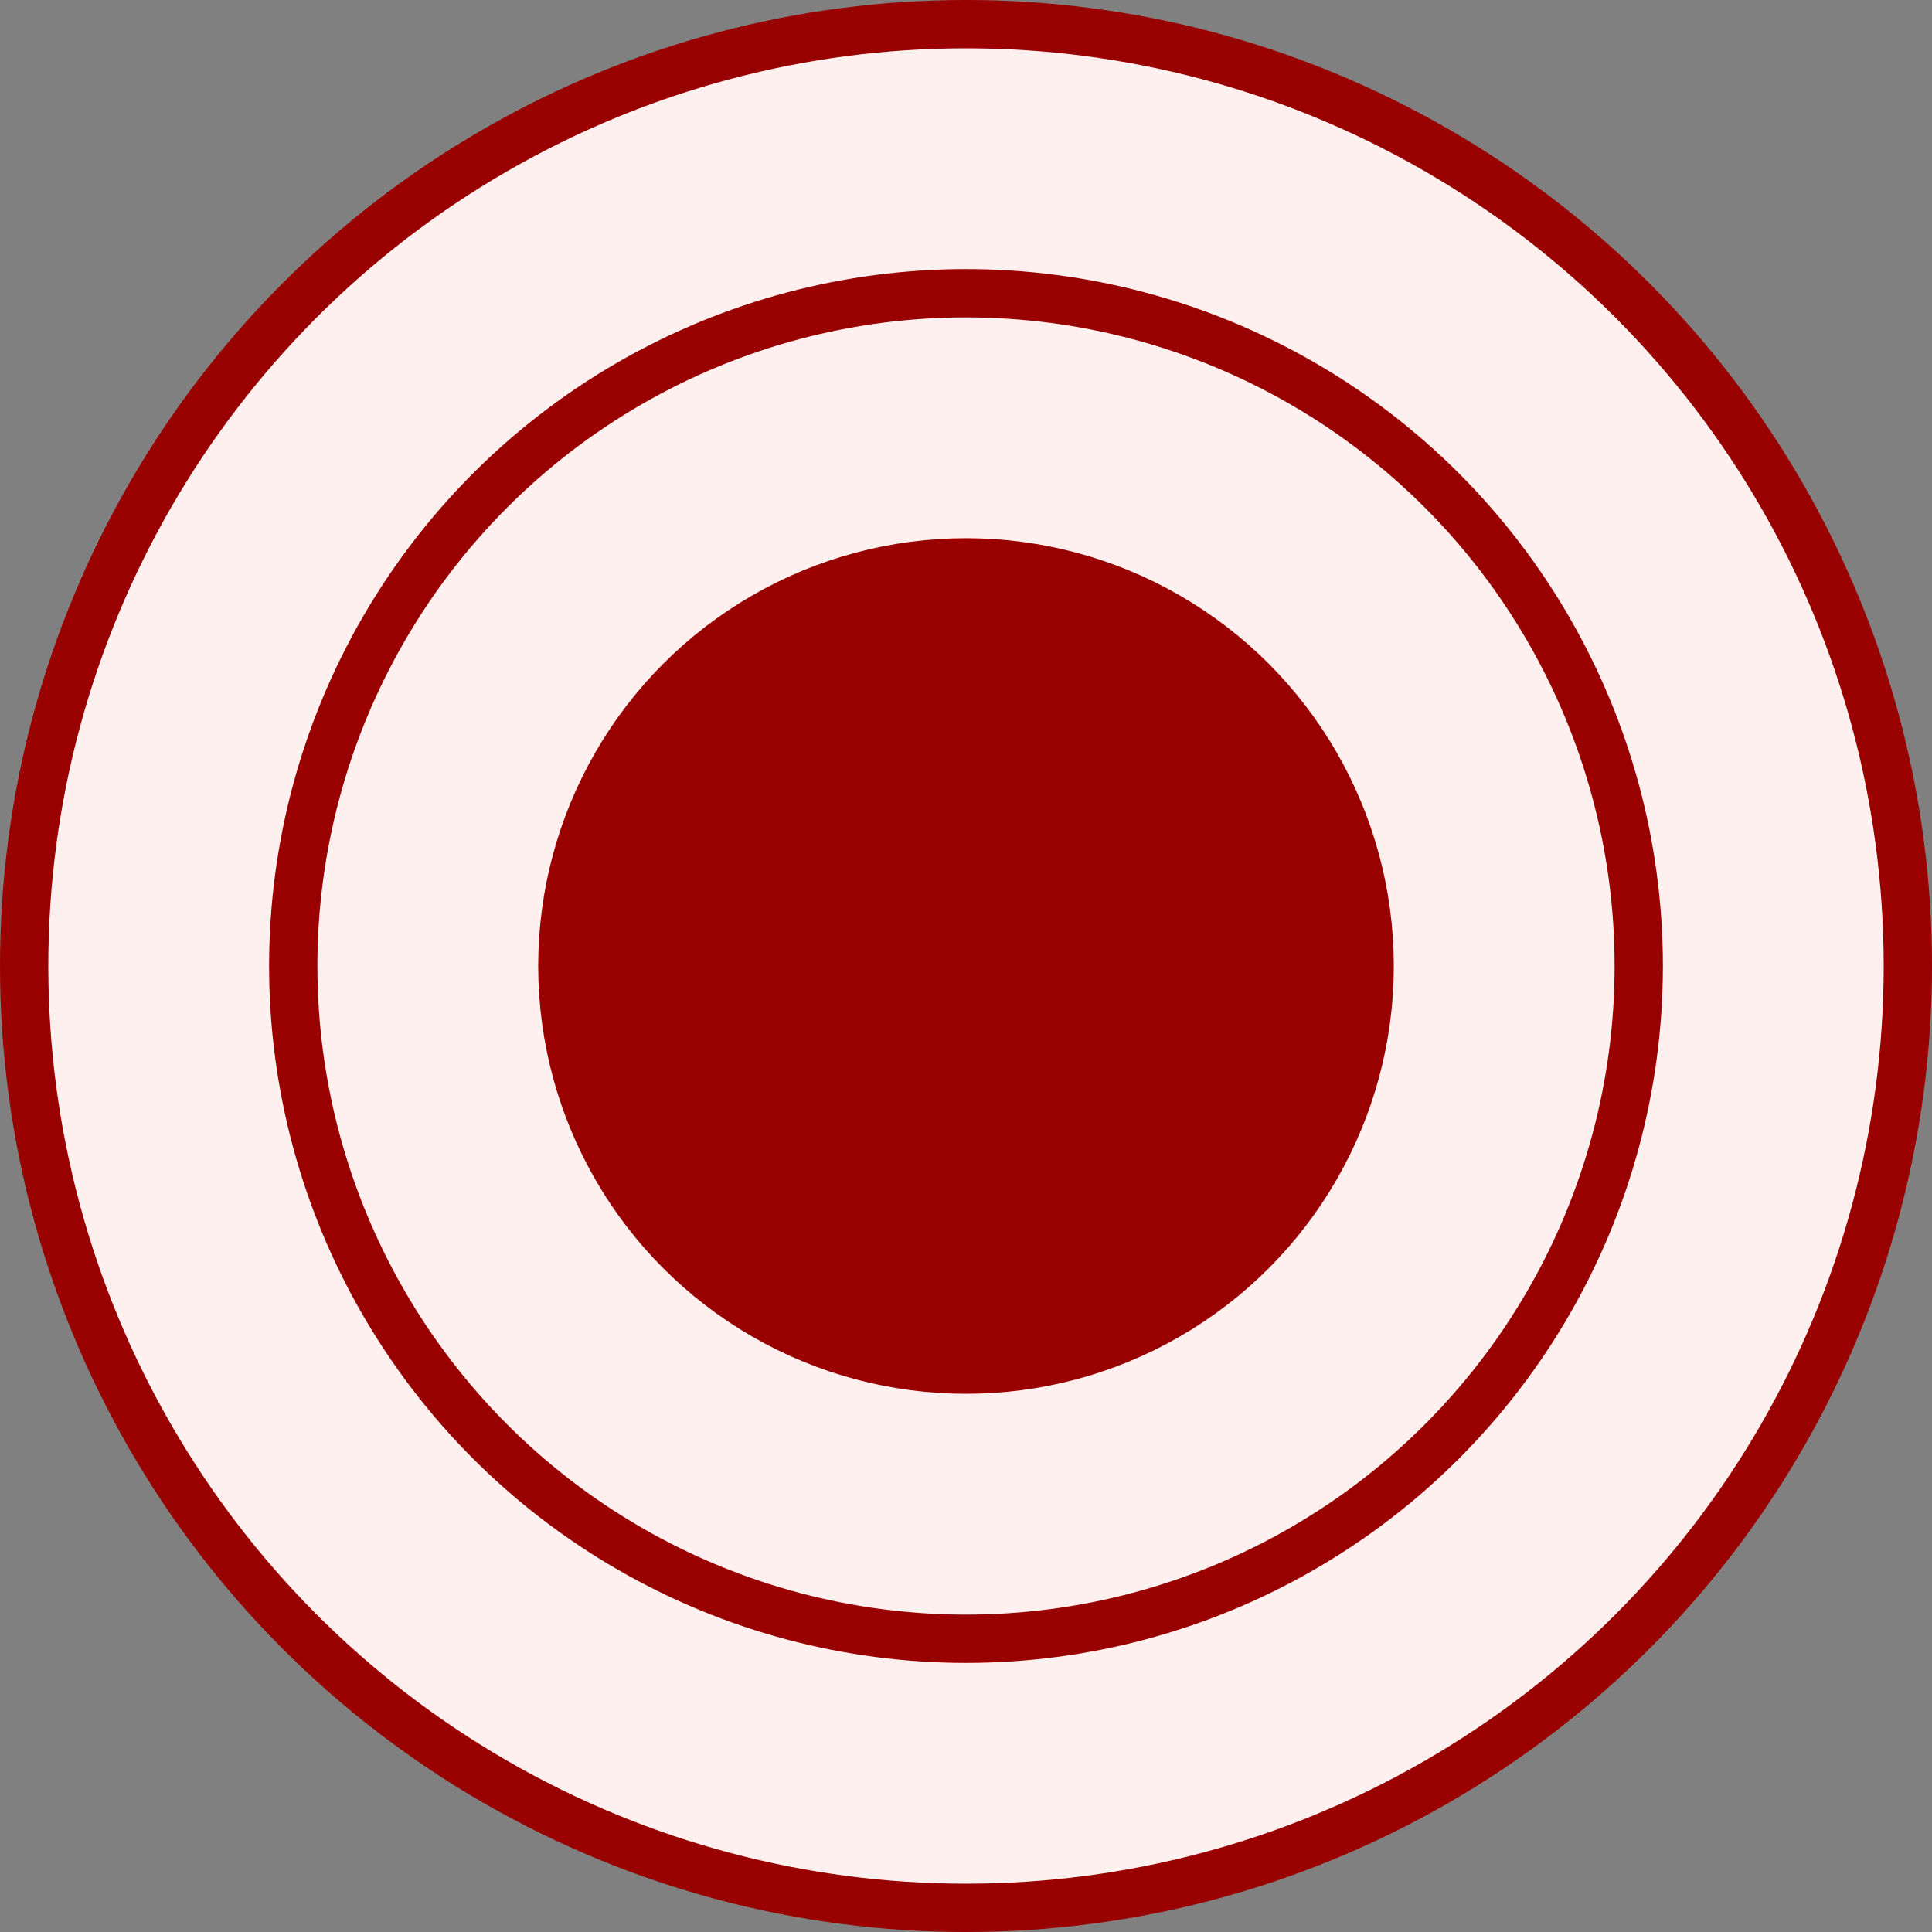 <svg version="1.1" xmlns="http://www.w3.org/2000/svg" width="8.4mm" height="8.4mm" viewBox="0 0 8.4 8.4">
  <rect x="0" y="0" width="8.4" height="8.4" fill="#808080" stroke="none"/>
  <g transform="translate(4.2 4.2)" stroke="#990000" fill="#fff0f0" stroke-width="0.21">
    <circle r="4.095"/>
    <circle r="2.925"/>
    <circle r="1.755" fill="#990000"/>
  </g>
</svg>
